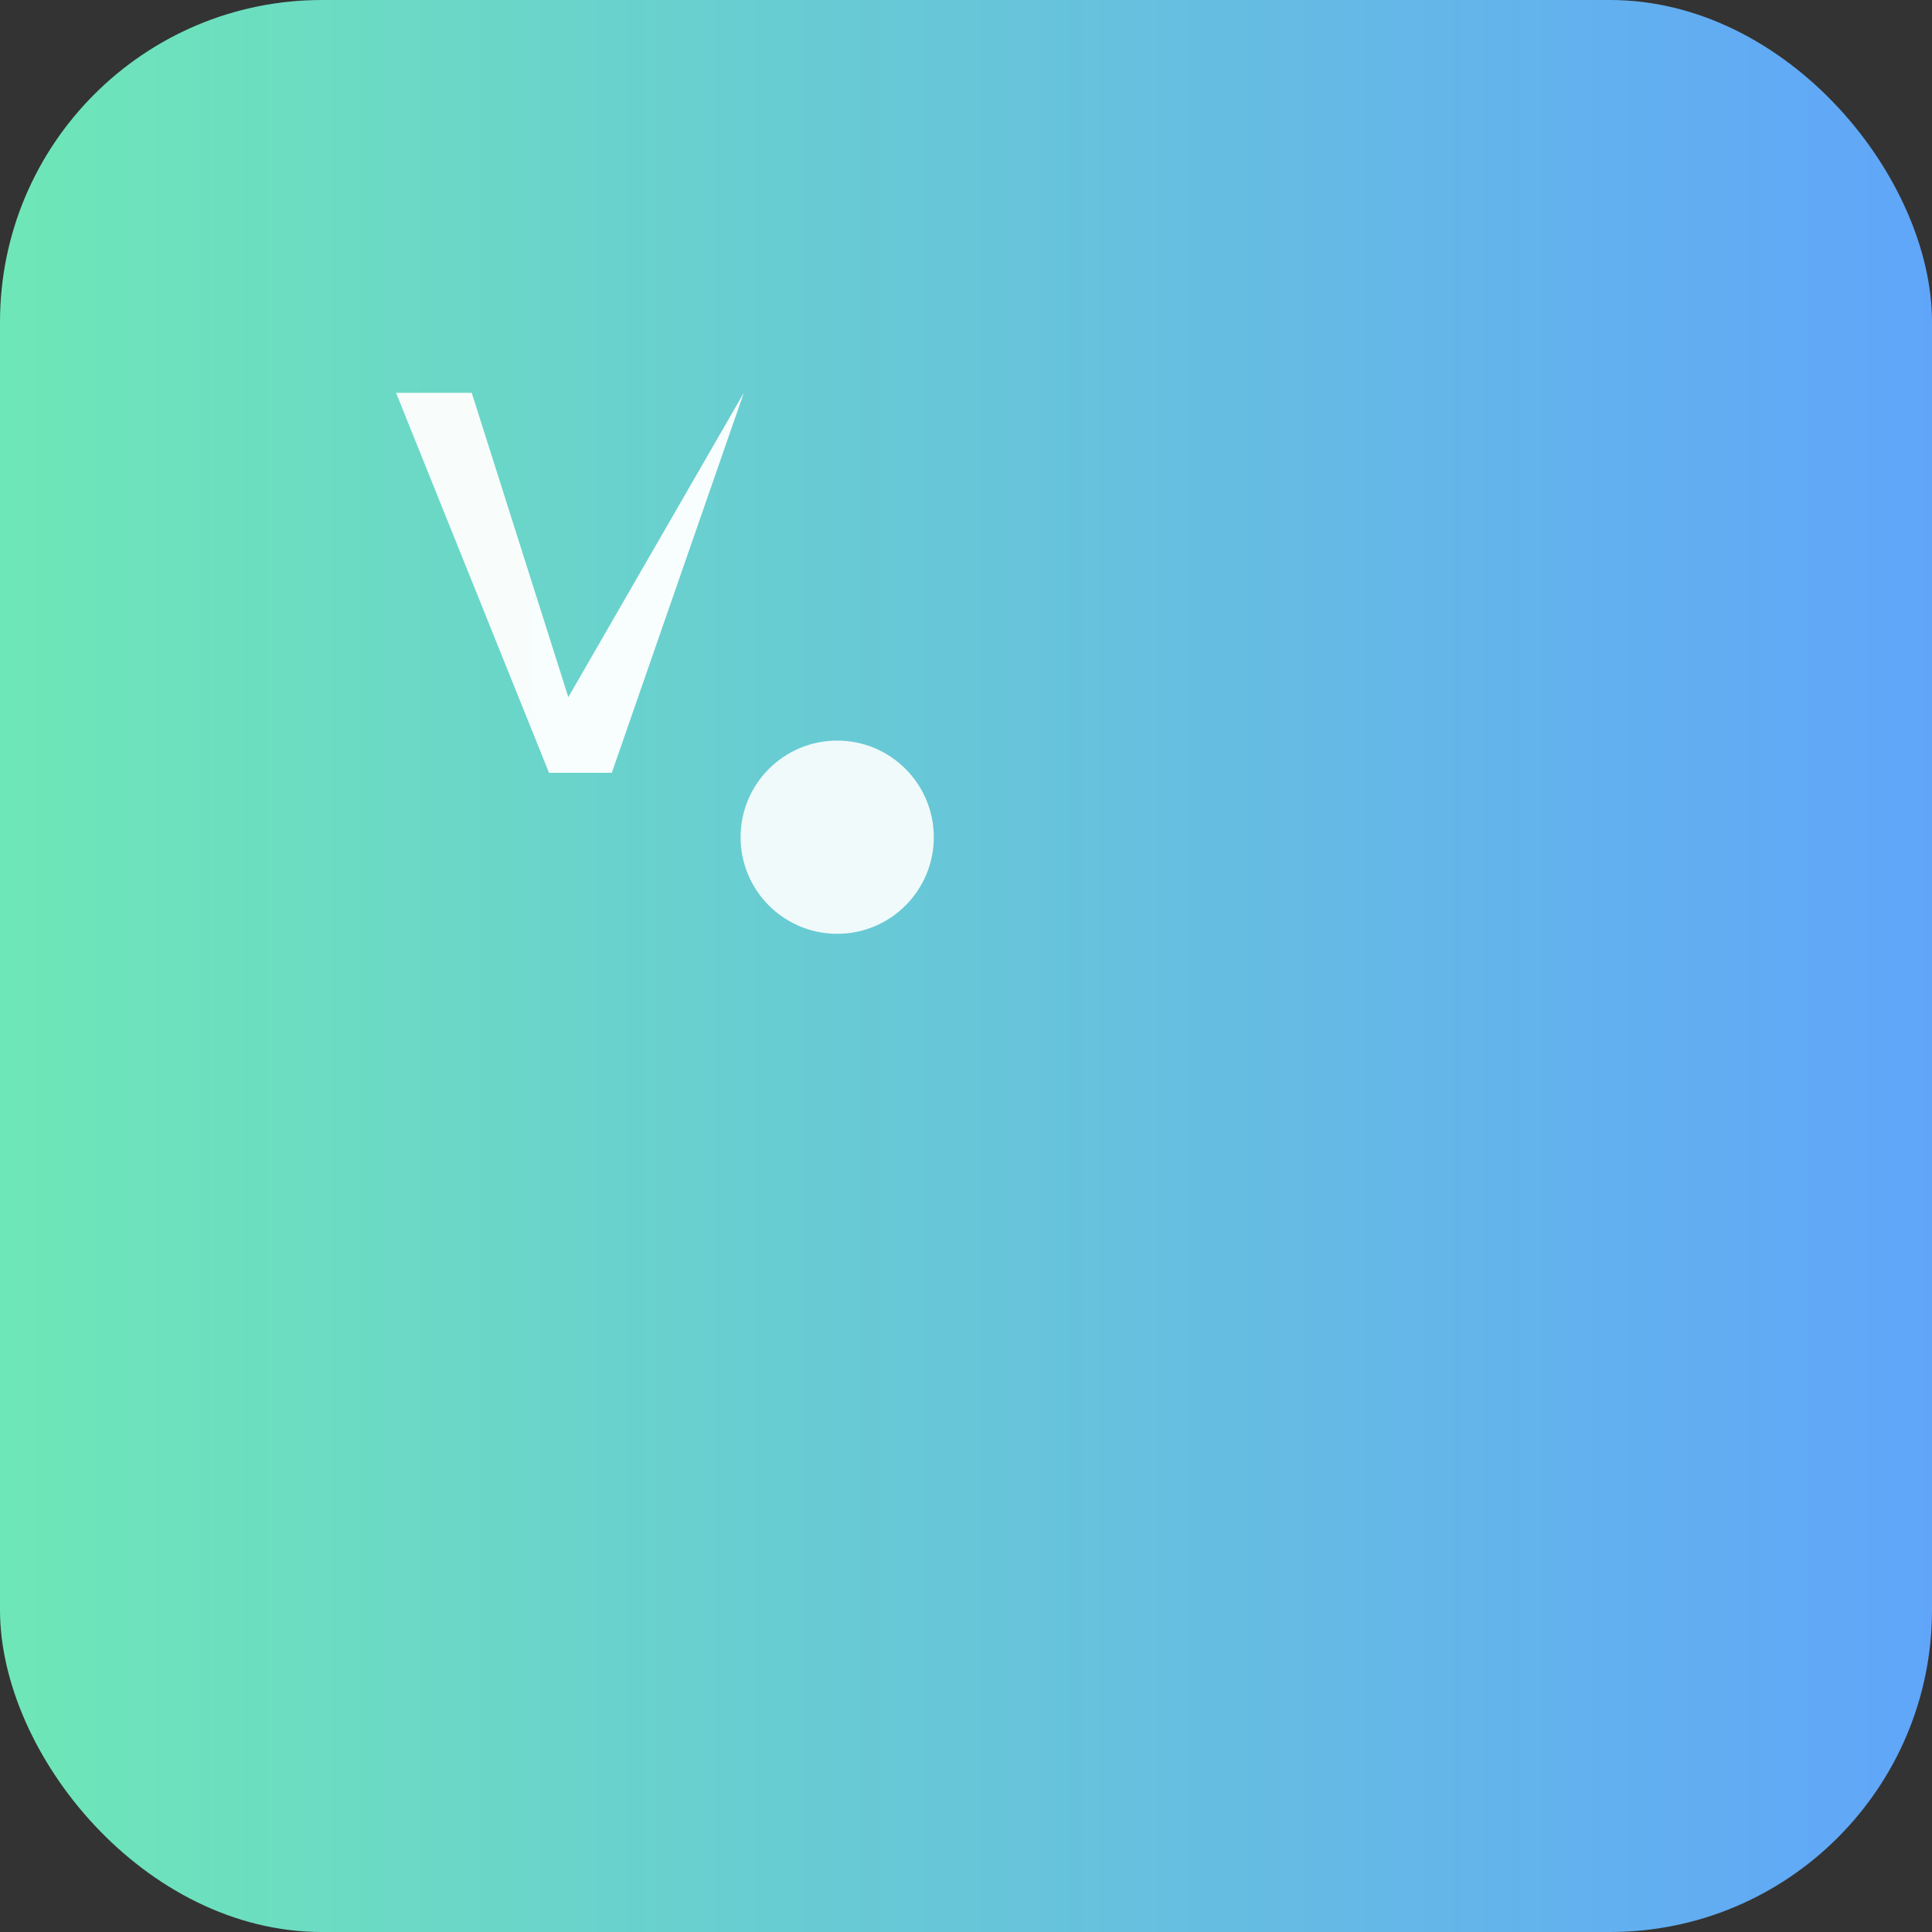 <svg xmlns="http://www.w3.org/2000/svg" viewBox="0 0 120 120">
  <rect x="0" y="0" width="120" height="120" fill="#333333" stroke="none"/>
  <defs>
    <linearGradient id="g" x1="0" x2="1">
      <stop offset="0" stop-color="#6ee7b7" />
      <stop offset="1" stop-color="#60a5fa" />
    </linearGradient>
  </defs>
  <rect width="120" height="120" rx="20" fill="url(#g)" />
  <g transform="translate(18 18)" fill="white">
    <path d="M28.2 6.4L20 30h-3.9L6.6 6.4h4.7l6 18.9L28.2 6.4z" fill-opacity="0.95"/>
    <circle cx="34" cy="34" r="6" fill-opacity="0.9"/>
  </g>
</svg>